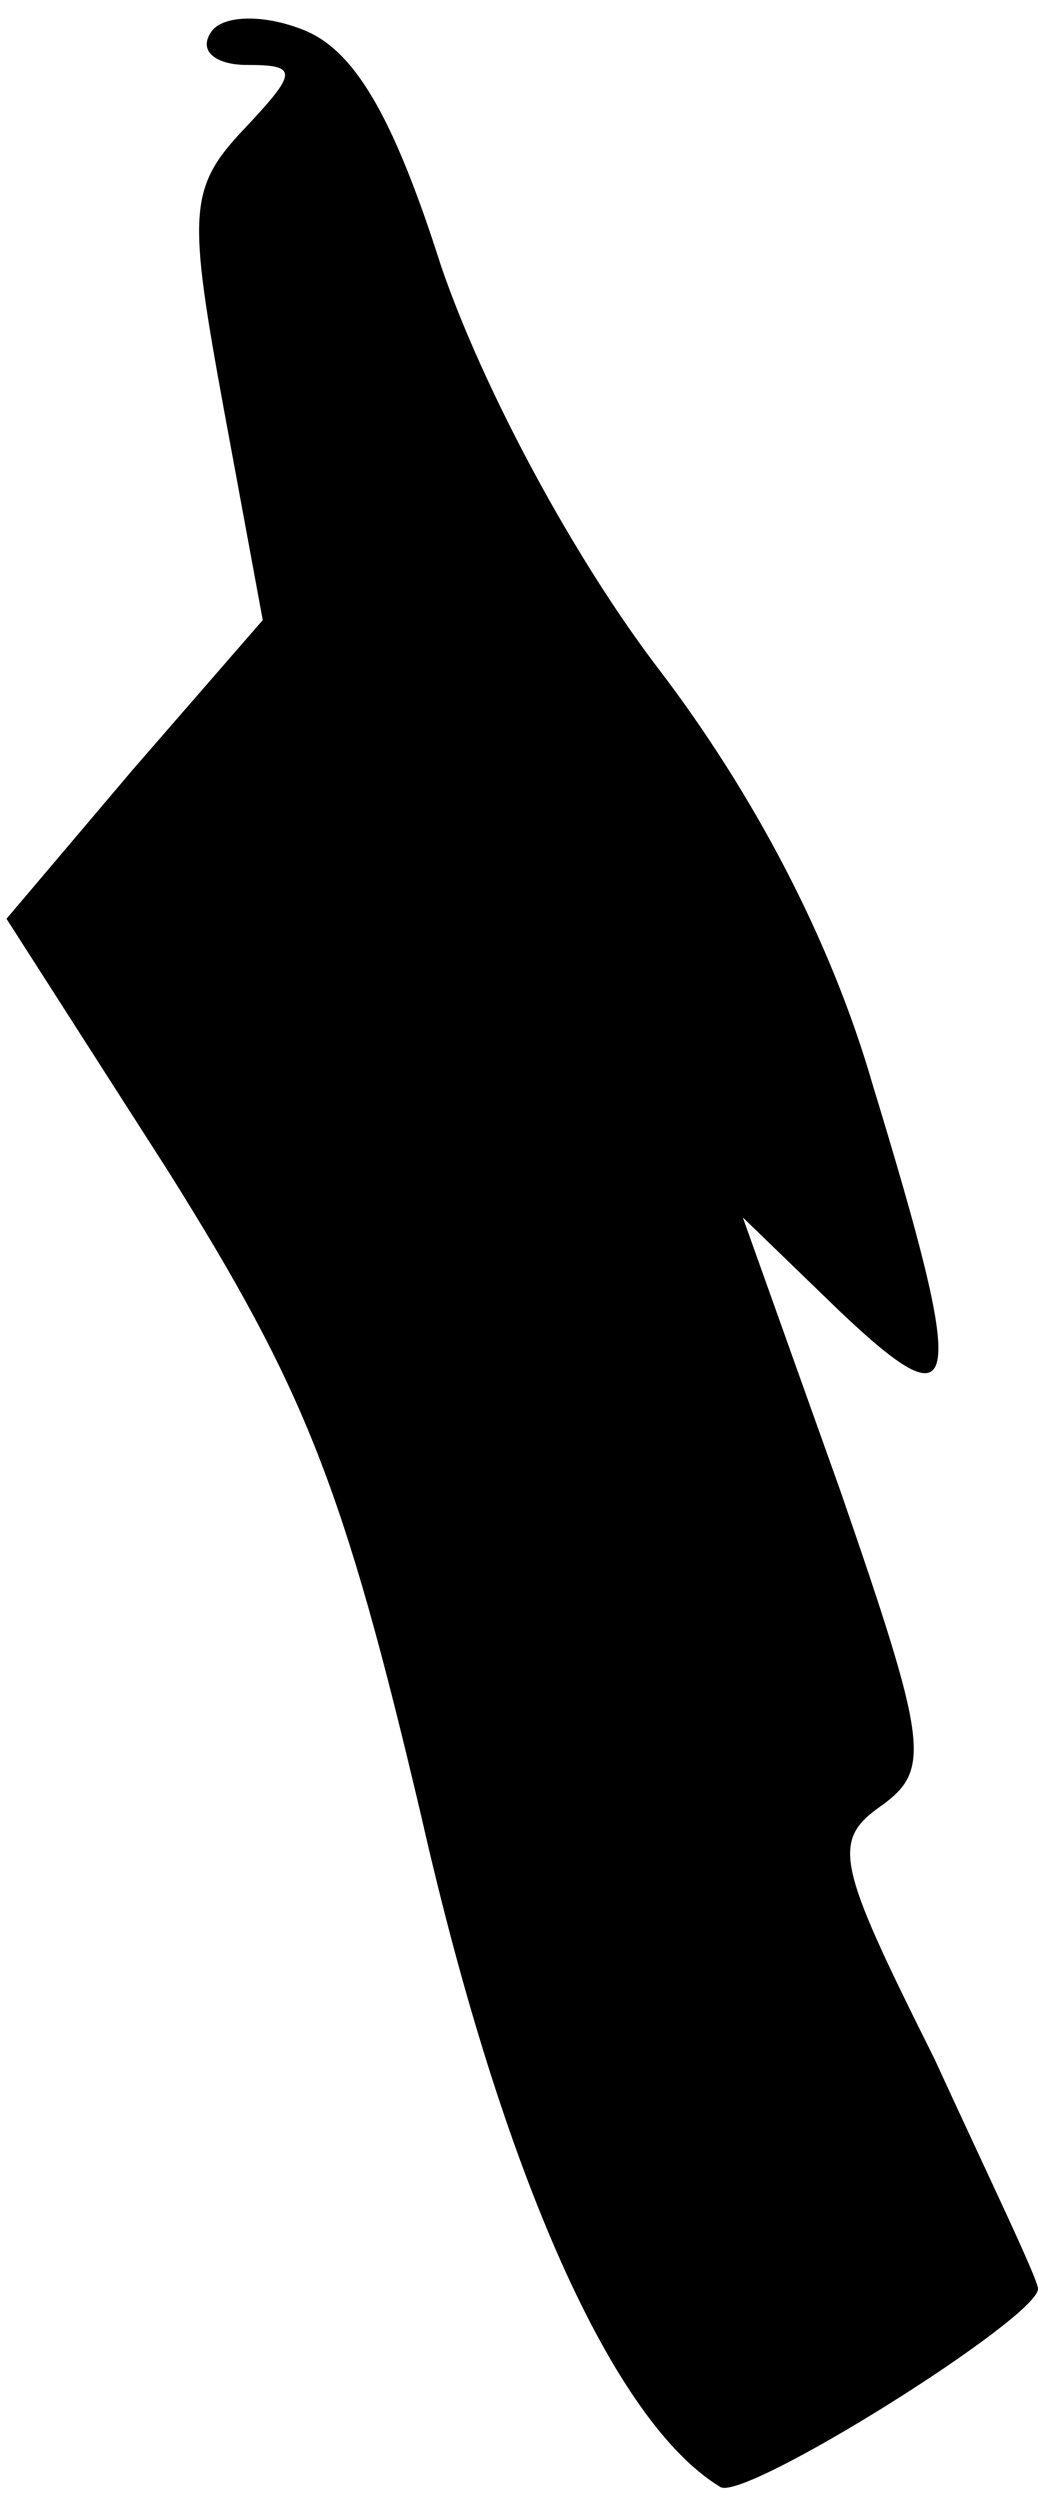 <?xml version="1.0" standalone="no"?>
<!DOCTYPE svg PUBLIC "-//W3C//DTD SVG 20010904//EN"
 "http://www.w3.org/TR/2001/REC-SVG-20010904/DTD/svg10.dtd">
<svg version="1.0" xmlns="http://www.w3.org/2000/svg"
 width="32pt" height="77pt" viewBox="0 0 32 77"
 preserveAspectRatio="xMidYMid meet">
<g transform="translate(0,77) scale(0.1,-0.1)"
fill="#000000" stroke="none">
<path fill="#000000" stroke="none" d="M65 760 c-4 -6 2 -10 11 -10 16 0 16
-2 -1 -20 -17 -18 -17 -26 -6 -86 l12 -65 -40 -46 -39 -46 50 -78 c42 -67 54
-97 78 -199 25 -110 59 -186 92 -206 7 -5 98 52 98 61 0 3 -15 34 -32 71 -30
60 -32 67 -16 78 15 11 14 19 -13 97 l-30 84 30 -29 c38 -36 39 -25 10 70 -13
45 -37 90 -66 128 -26 34 -54 86 -67 124 -15 47 -27 67 -43 73 -13 5 -25 4
-28 -1z"/>
</g>
</svg>
